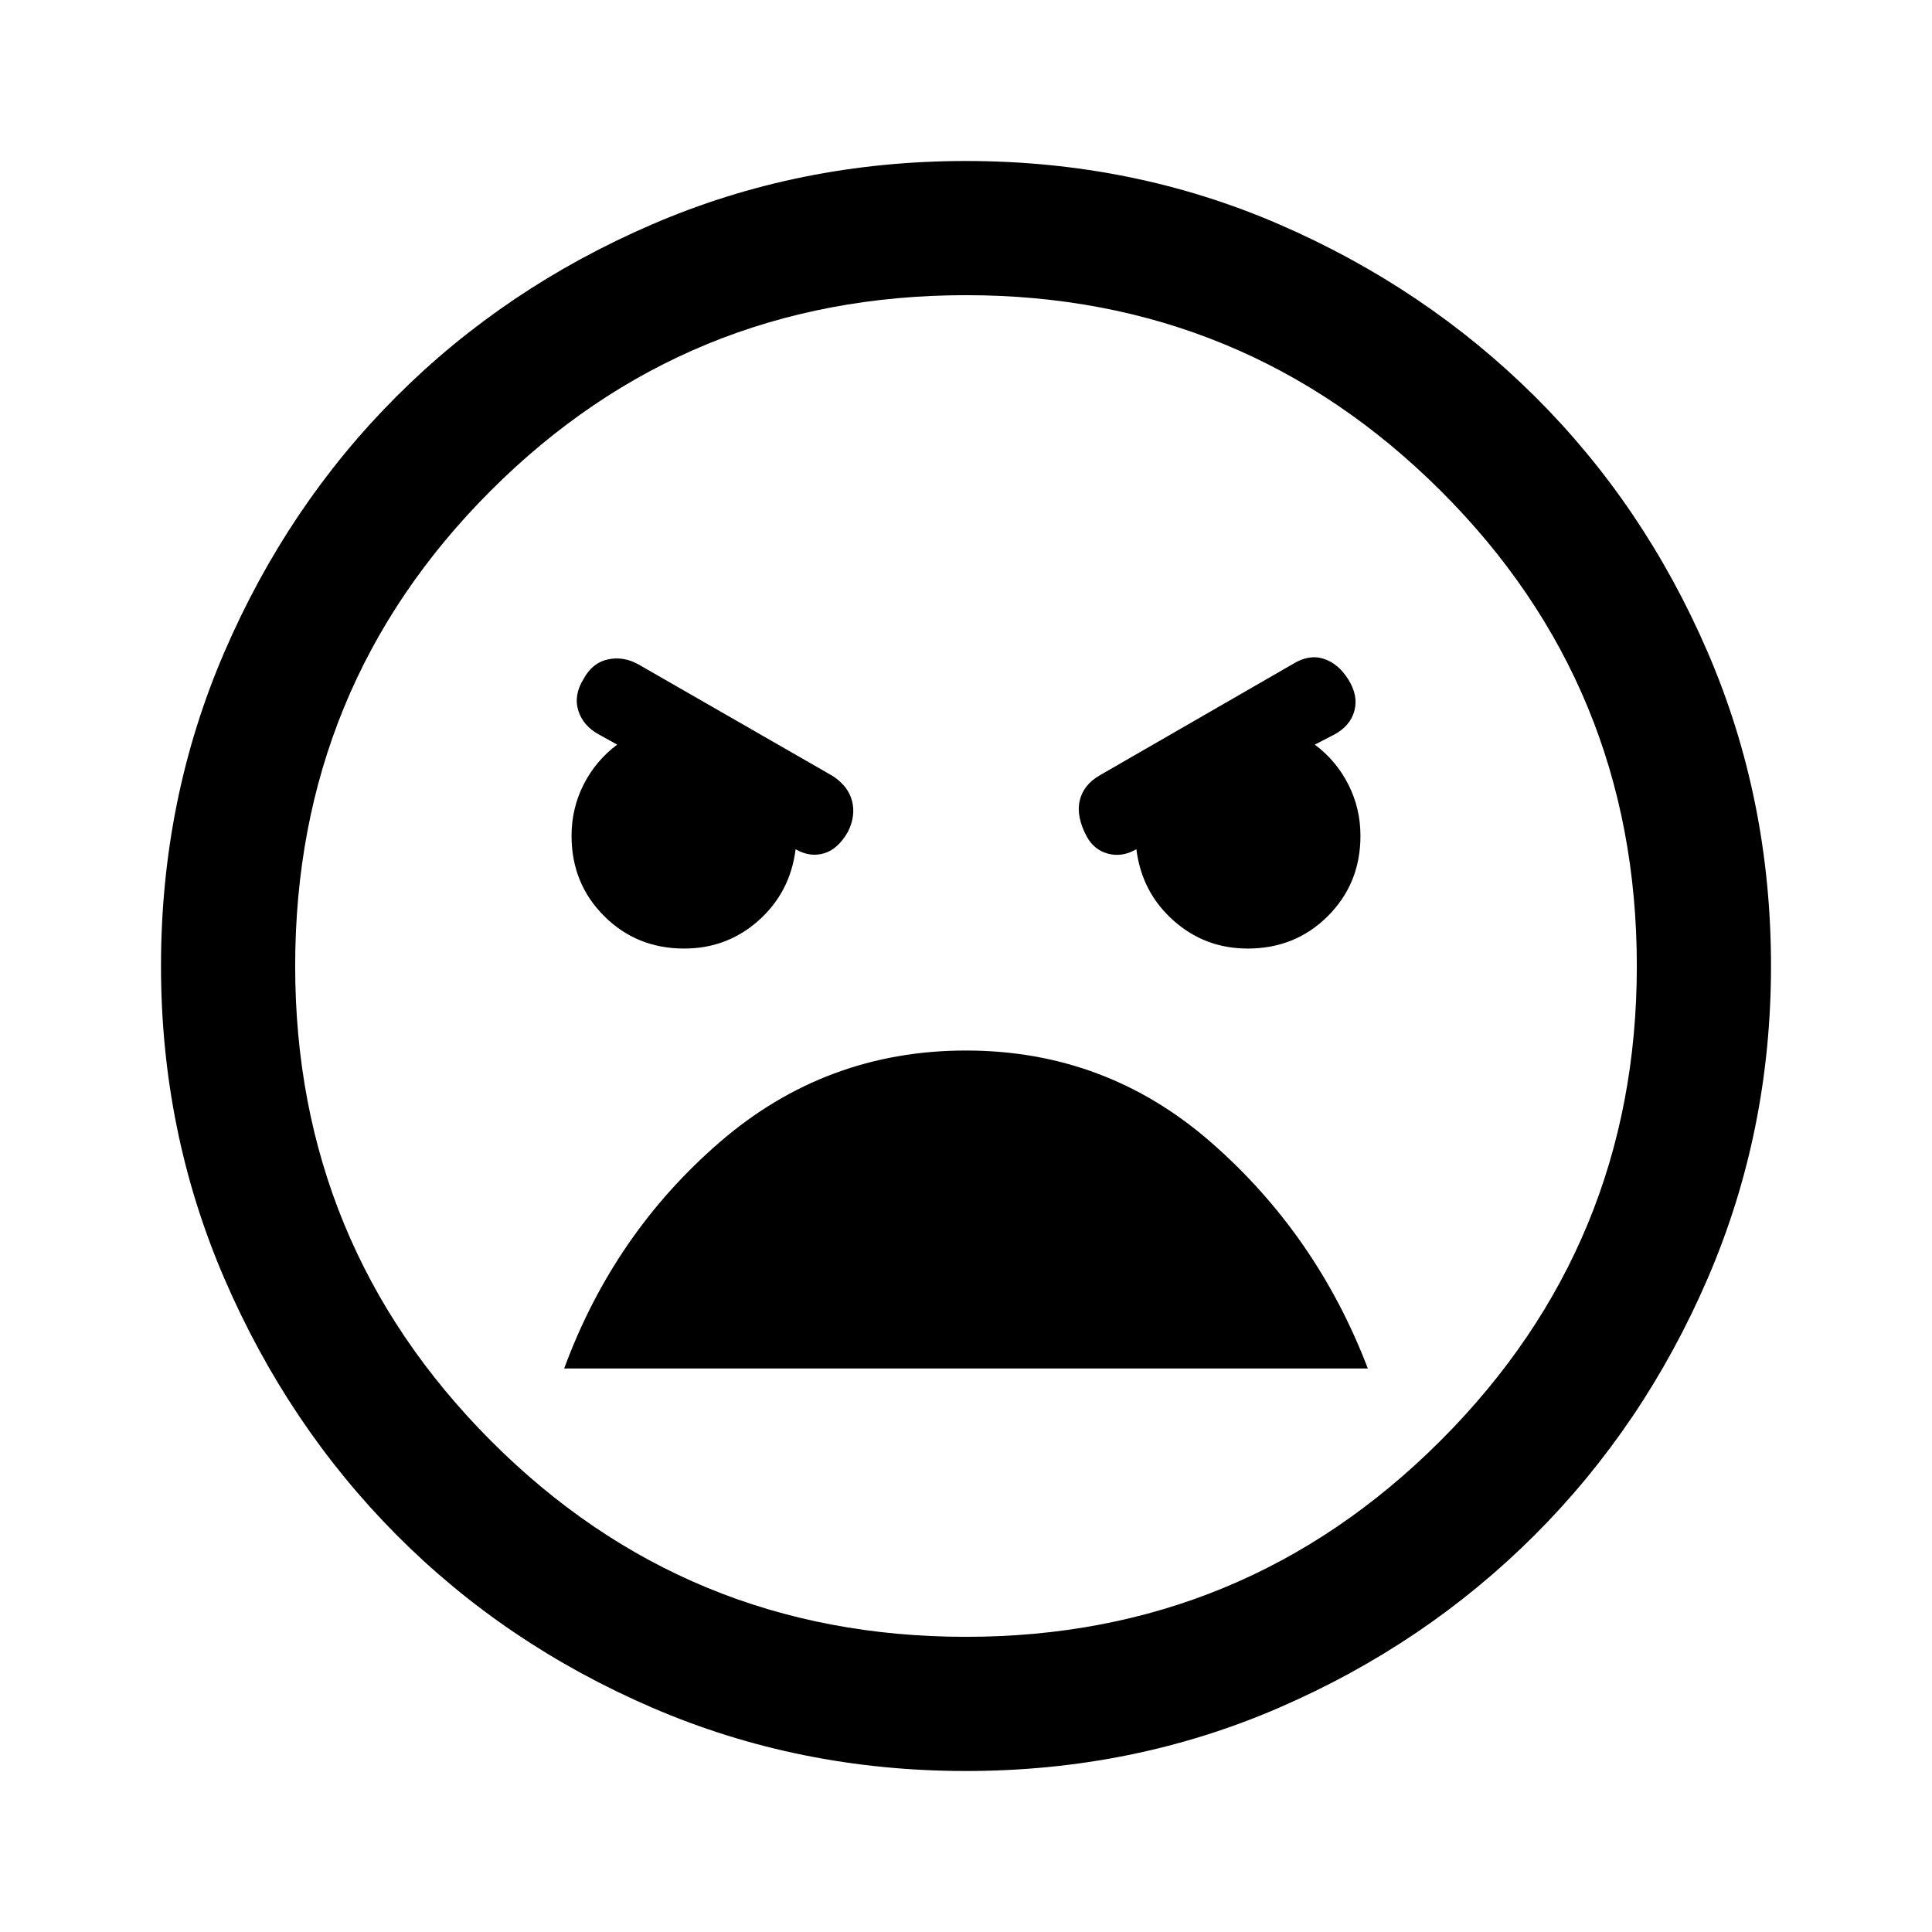 <svg xmlns="http://www.w3.org/2000/svg" height="40" viewBox="0 -960 960 960" width="40"><path d="M480-80q-83 0-156-31.5t-127-85.83q-54-54.34-85.5-127.34T80-480q0-83 31.5-156T197-763q54-54 127-85.5T480-880q83 0 155.67 31.5 72.66 31.5 127 85.5Q817-709 848.5-636T880-480q0 82.33-31.5 155.33-31.5 73-85.83 127.34-54.34 54.33-127 85.83Q563-80 480-80Zm0-66.67q138.33 0 235.83-97.5T813.33-480q0-139-97.5-236.17-97.5-97.16-235.83-97.16-139 0-236.17 97.16Q146.67-619 146.67-480q0 138.33 97.16 235.83Q341-146.67 480-146.67Zm140-342q23.67 0 39.83-16.16Q676-521 676-544.67q0-13.66-6-25.5Q664-582 653.33-590l9.67-5q8-4.33 10-11.83t-3-15.5q-5-8-12.33-10.34-7.34-2.33-15.34 2.67l-96 55.33q-8 4.67-9.83 12.5-1.83 7.84 3.5 17.84 3.67 6.66 10.5 8.5 6.83 1.83 13.5-1.84l.67-.33q2.66 21.33 18.33 35.33 15.67 14 37 14Zm-280 0q21.33 0 37-14 15.67-14 18.33-35.33l.67.33q6.67 3.67 13.5 1.67t11.83-10.67q4-8 2-15.5t-10-12.5L317-630q-7.33-4-15-2.33-7.67 1.66-12 9.66-5 8-2.67 15.67 2.34 7.67 10.34 12l9 5Q296-582 290-570.17q-6 11.84-6 25.5 0 23.67 16.17 39.84 16.16 16.16 39.83 16.16ZM480-438q-69.67 0-122.33 45.5Q305-347 280.33-280h399.34Q654.33-346.33 602-392.17 549.67-438 480-438Zm0-42Z"/></svg>